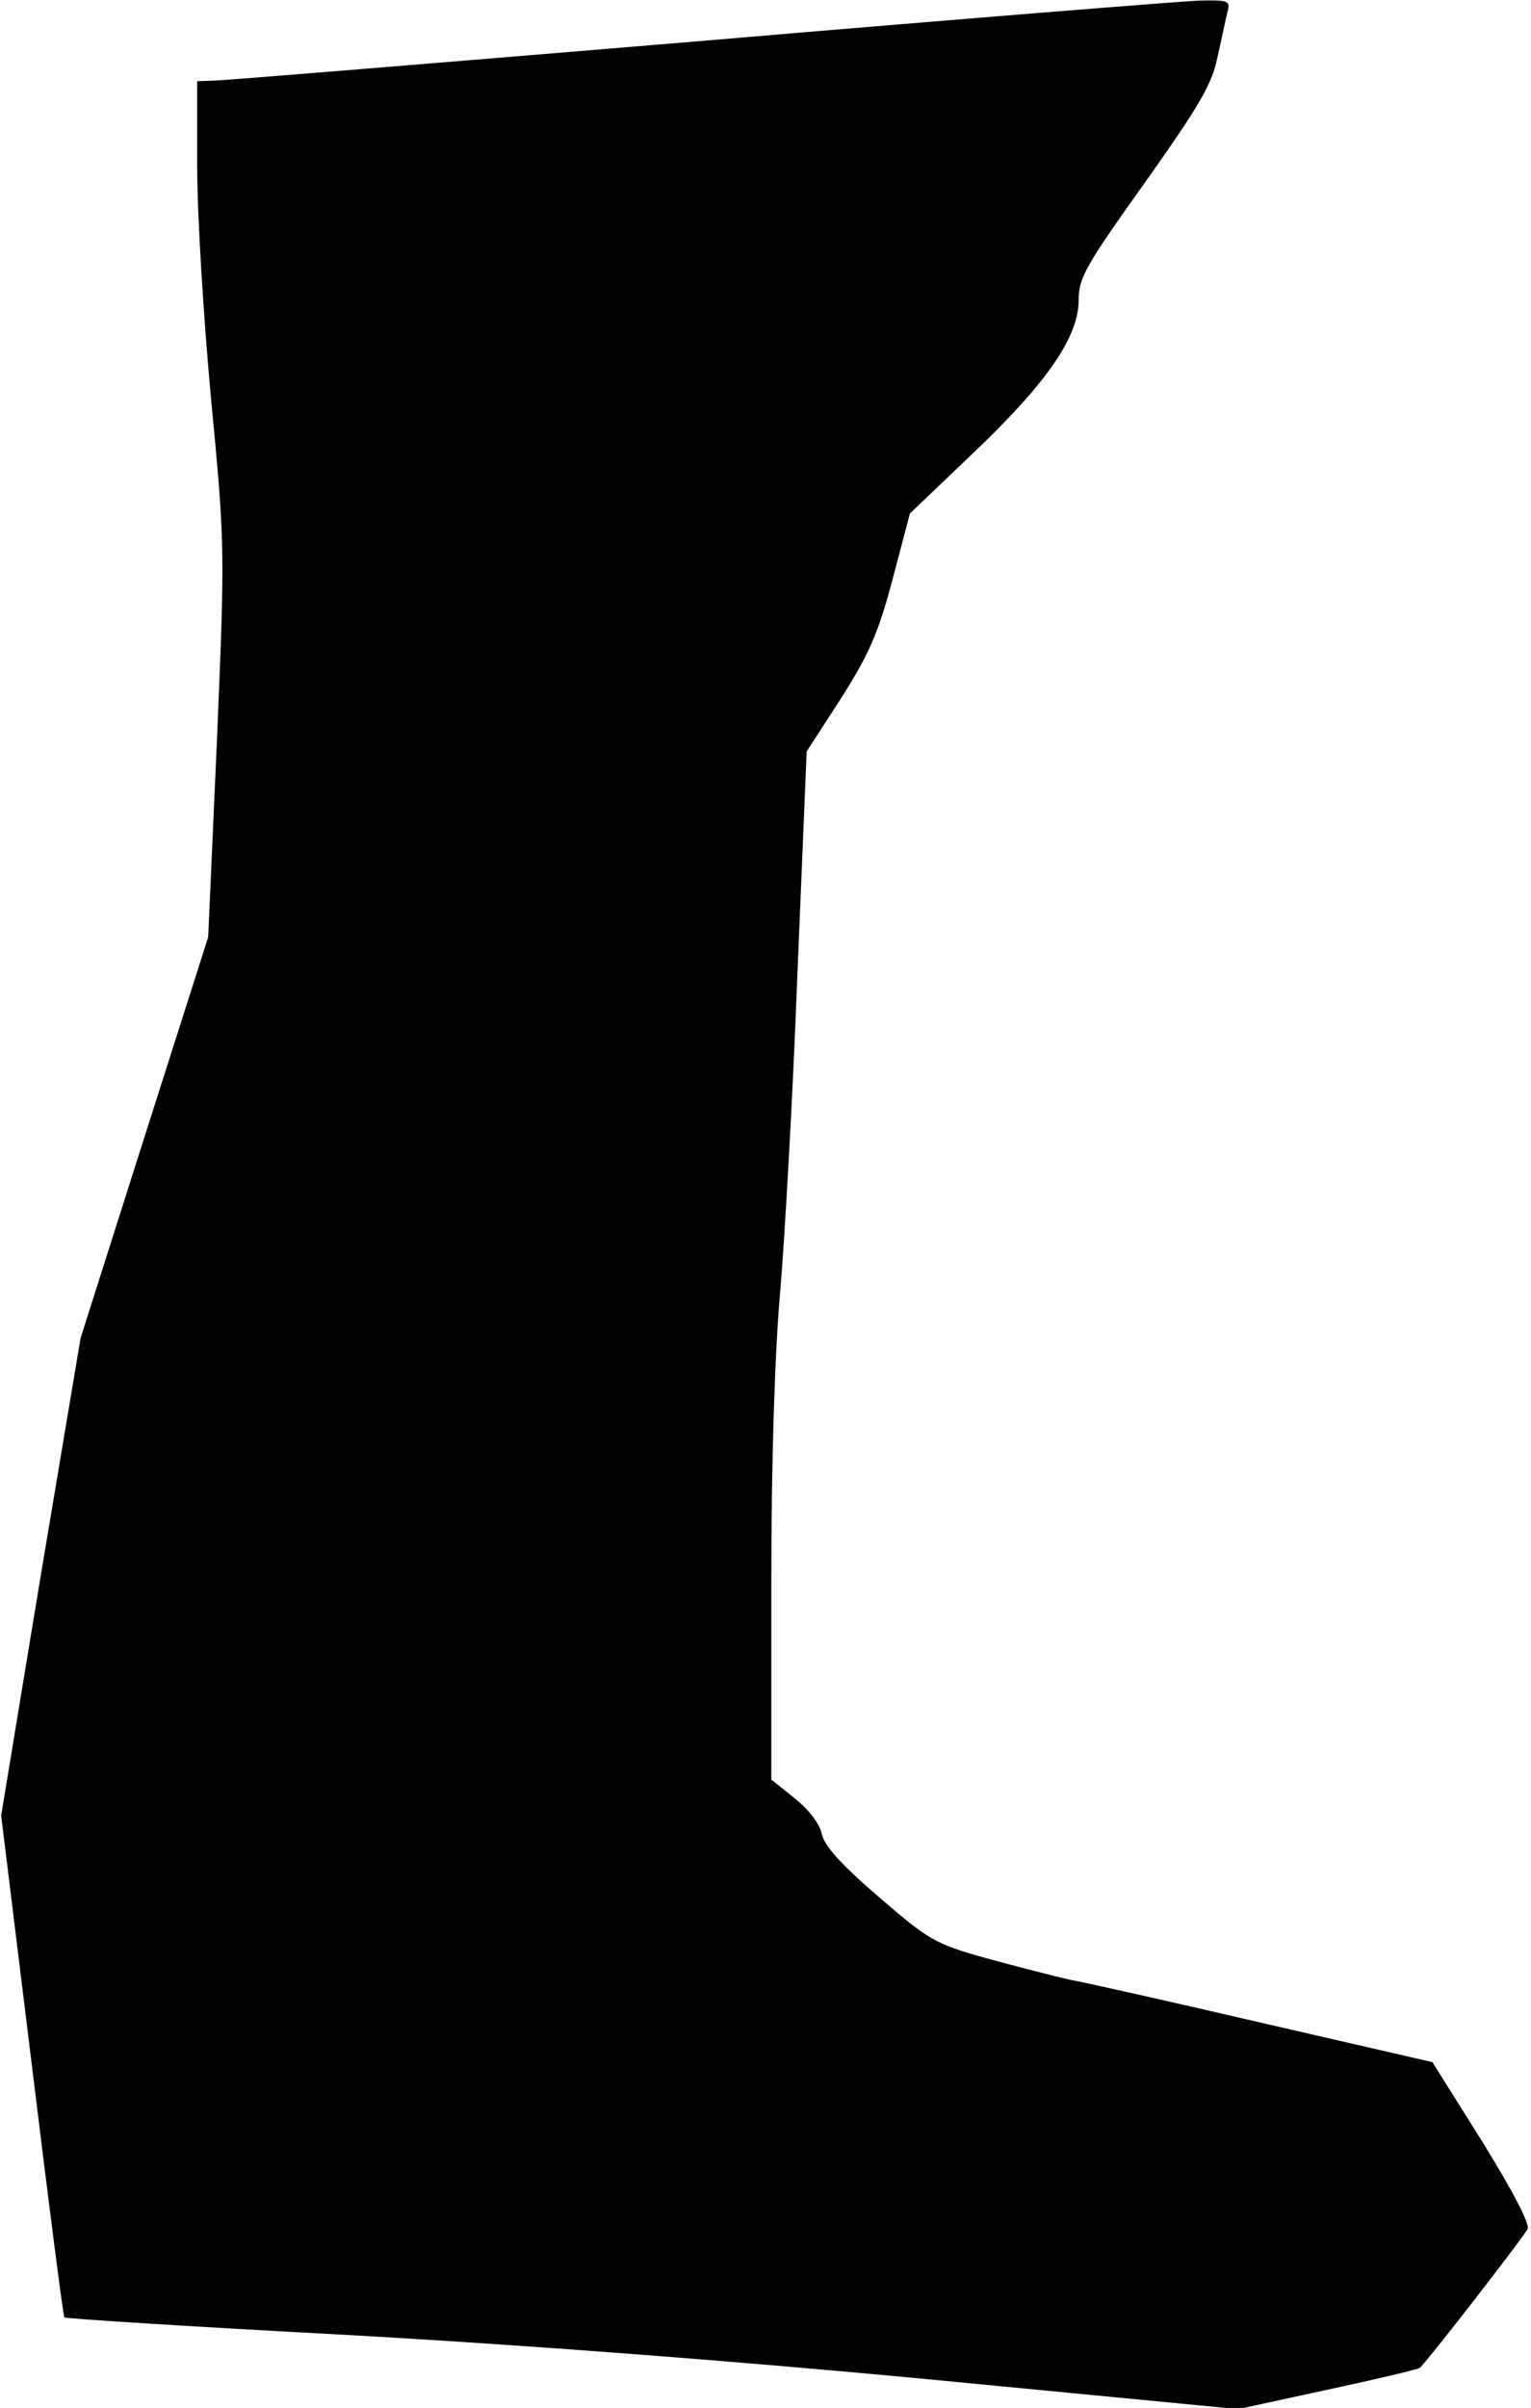 <?xml version="1.0" standalone="no"?>
<!DOCTYPE svg PUBLIC "-//W3C//DTD SVG 20010904//EN"
 "http://www.w3.org/TR/2001/REC-SVG-20010904/DTD/svg10.dtd">
<svg version="1.0" xmlns="http://www.w3.org/2000/svg"
 width="264pt" height="415pt" viewBox="0 0 264 415"
 preserveAspectRatio="xMidYMid meet">
<g transform="translate(0,415) scale(0.1,-0.1)"
fill="#000000" stroke="none">
<path fill="#000000" stroke="none" d="M1205 4079 c-445 -37 -822 -68 -837
-68 l-28 -1 0 -147 c0 -82 11 -262 24 -401 24 -252 24 -256 10 -590 l-15 -337
-110 -345 -110 -346 -69 -411 -68 -412 53 -431 c29 -237 54 -432 56 -434 2 -2
220 -16 484 -30 305 -17 674 -45 1010 -77 l530 -51 152 33 c84 18 156 35 161
38 9 6 172 216 186 239 5 8 -25 65 -78 151 l-86 137 -287 66 c-159 37 -310 71
-338 76 -27 6 -92 23 -144 37 -89 25 -99 31 -186 106 -66 57 -94 88 -98 109
-4 17 -22 41 -47 61 l-40 32 0 336 c0 212 6 397 15 501 8 91 22 338 30 550
l16 385 59 91 c48 76 64 111 89 205 l30 114 110 105 c128 122 181 200 181 263
0 38 12 59 114 202 93 131 116 170 125 215 7 30 14 65 17 77 6 22 4 23 -47 22
-30 -1 -418 -32 -864 -70z"/>
</g>
</svg>
